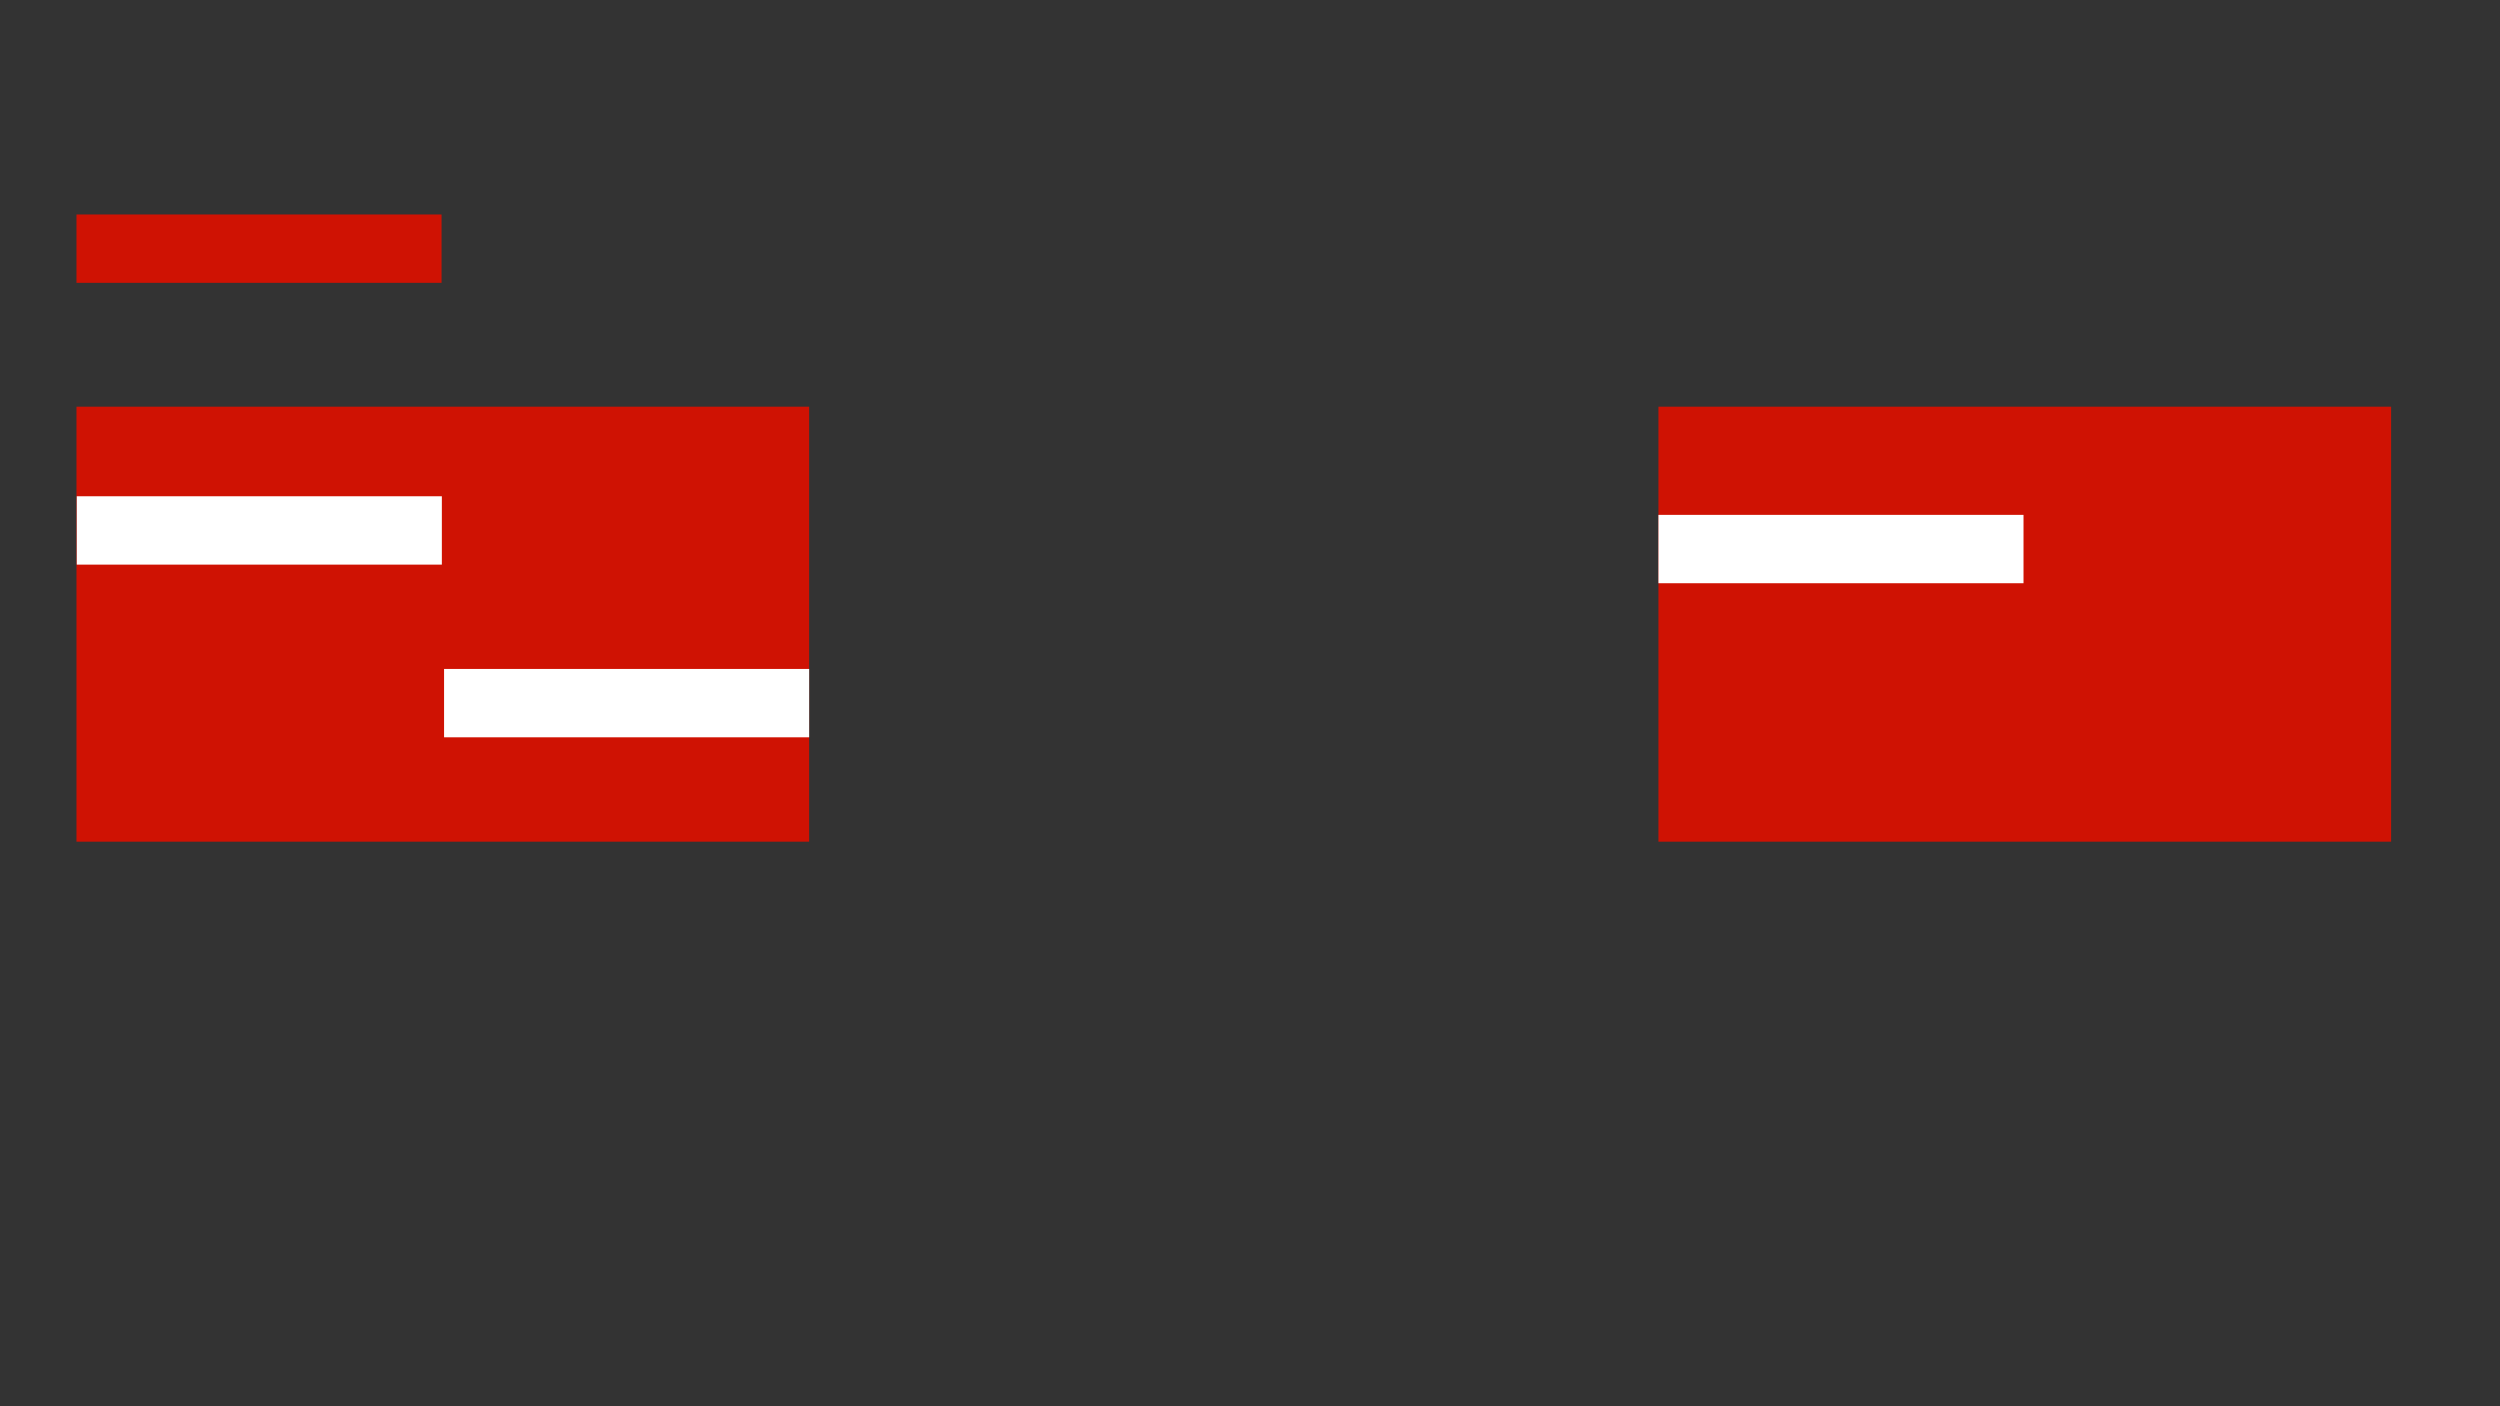 <?xml version="1.0" encoding="utf-8" ?>
<svg baseProfile="full" height="720.0" version="1.1" width="1280.0" xmlns="http://www.w3.org/2000/svg" xmlns:ev="http://www.w3.org/2001/xml-events" xmlns:xlink="http://www.w3.org/1999/xlink">
  <rect width="100%" height="100%" fill="#333333" stroke="none"/>
  <defs>
    <style type="text/css">
<![CDATA[.non-scaling-stroke { vector-effect: non-scaling-stroke; }]]>    </style>
  </defs>
  <svg id="static_1">
    <defs/>
    <path class="non-scaling-stroke" d="M 0.0 0.0 L 372.124 0.0 L 372.124 219.711 L 0.0 219.711 Z" fill="#cf1203" stroke="#cf1203" stroke-width="3" transform="matrix(1.0,0.0,0.0,1.0,40.656,209.73)"/>
  </svg>
  <svg id="static_2">
    <defs/>
    <path class="non-scaling-stroke" d="M 0.0 0.0 L 183.917 0.0 L 183.917 32 L 0.0 32 Z" fill="#ffffff" stroke="#ffffff" stroke-width="3" transform="matrix(1.0,0.0,0.0,1.0,40.81,255.586)"/>
  </svg>
  <svg id="static_3">
    <defs/>
    <path class="non-scaling-stroke" d="M 0.0 0.0 L 372.124 0.0 L 372.124 219.711 L 0.0 219.711 Z" fill="#cf1203" stroke="#cf1203" stroke-width="3" transform="matrix(1.0,0.0,0.0,1.0,850.621,209.73)"/>
  </svg>
  <svg id="static_4">
    <defs/>
    <path class="non-scaling-stroke" d="M 0.0 0.0 L 183.917 0.0 L 183.917 32 L 0.0 32 Z" fill="#ffffff" stroke="#ffffff" stroke-width="3" transform="matrix(1.0,0.0,0.0,1.0,850.621,265.114)"/>
  </svg>
  <svg id="static_5">
    <defs/>
    <path class="non-scaling-stroke" d="M 0.0 0.0 L 183.917 0.0 L 183.917 32 L 0.0 32 Z" fill="#ffffff" stroke="#ffffff" stroke-width="3" transform="matrix(1.0,0.0,0.0,1.0,228.862,344)"/>
  </svg>
  <svg id="dynamic">
    <defs/>
    <path class="non-scaling-stroke" d="M 0.0 0.0 L 183.917 0.0 L 183.917 32 L 0.0 32 Z" fill="#cf1203" stroke="#cf1203" stroke-width="3" transform="matrix(1.0,0.0,0.0,1.0,40.656,111.313)"/>
    <animate attributeName="opacity" dur="1s" repeatCount="3" values="1;0;1"/>
  </svg>
</svg>

